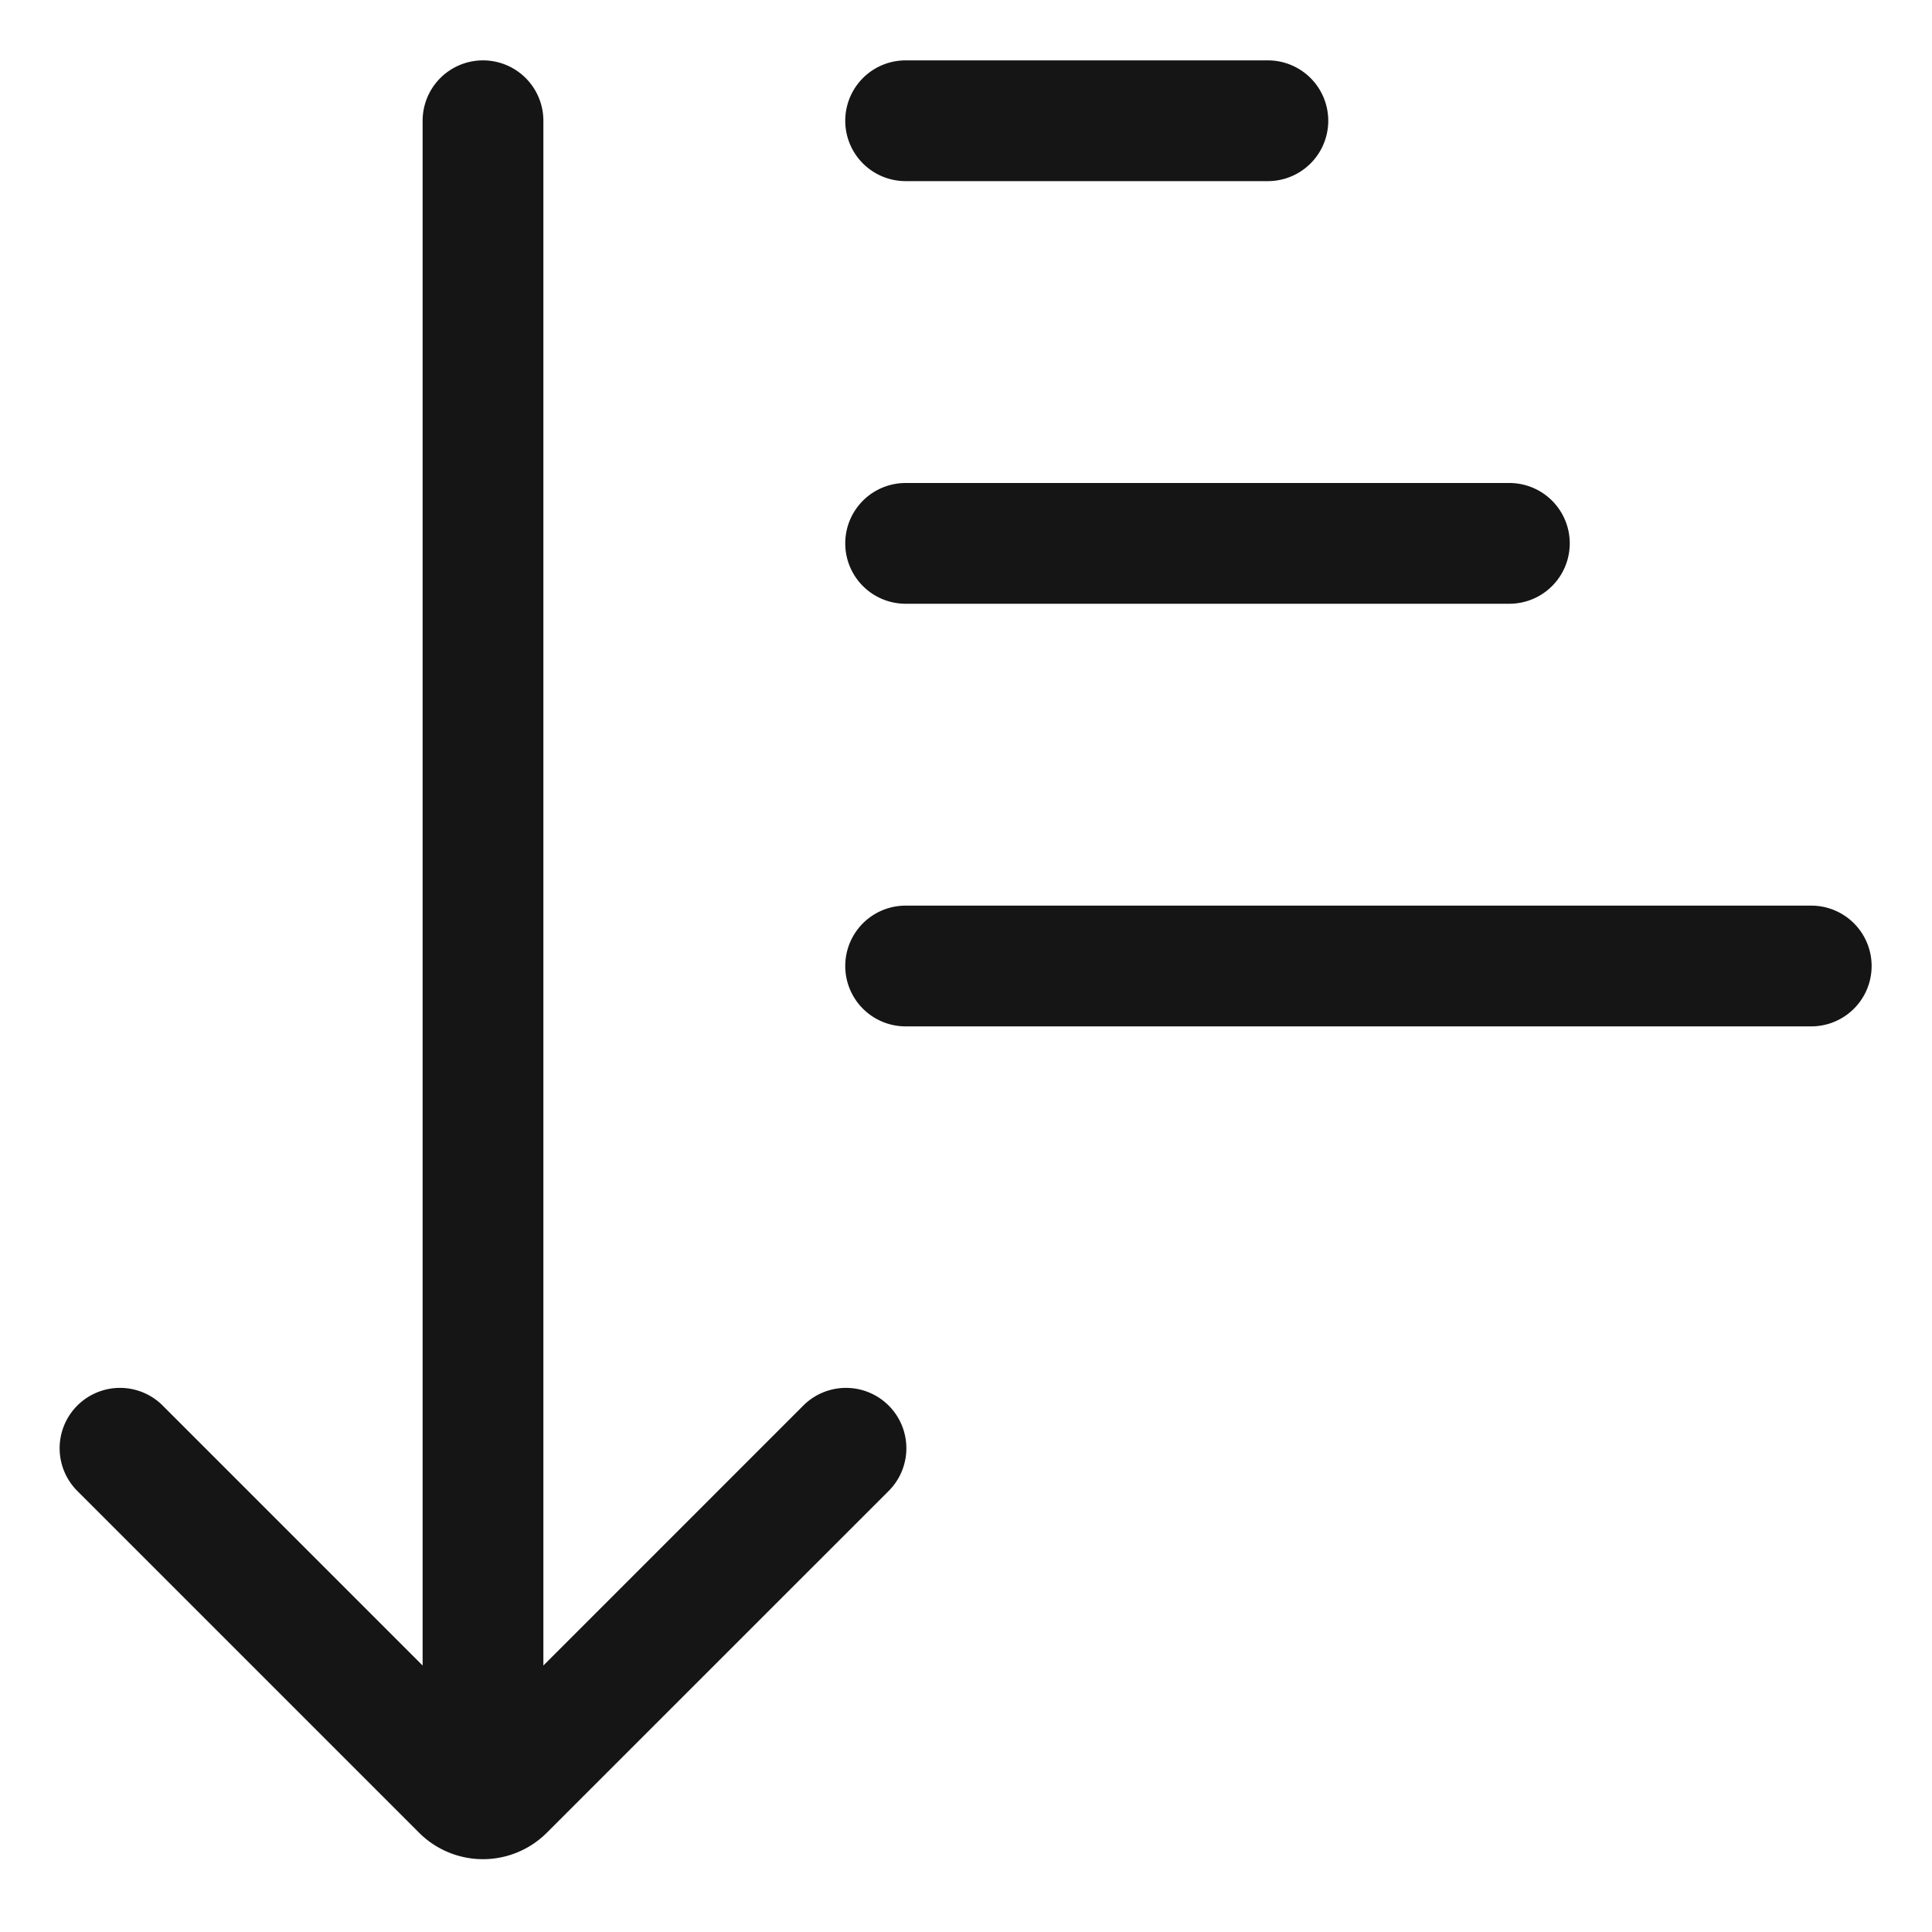 <svg xmlns="http://www.w3.org/2000/svg" viewBox="0 0 32 32">
  <path d="M0 0h32v32H0z" fill="none"/>
  <path d="M30 15H15a1 1 0 0 0 0 2h15a1 1 0 0 0 0-2Zm-15-5h10a1 1 0 0 0 0-2H15a1 1 0 0 0 0 2Zm0-7h6a1 1 0 0 0 0-2h-6a1 1 0 0 0 0 2Zm-1.707 20.293L9 27.586V2a1 1 0 0 0-2 0v25.586l-4.293-4.293a1 1 0 1 0-1.414 1.414l5.646 5.646a1.496 1.496 0 0 0 2.121 0l5.647-5.646a1 1 0 1 0-1.414-1.414Z" fill="#151515"/>
</svg>
